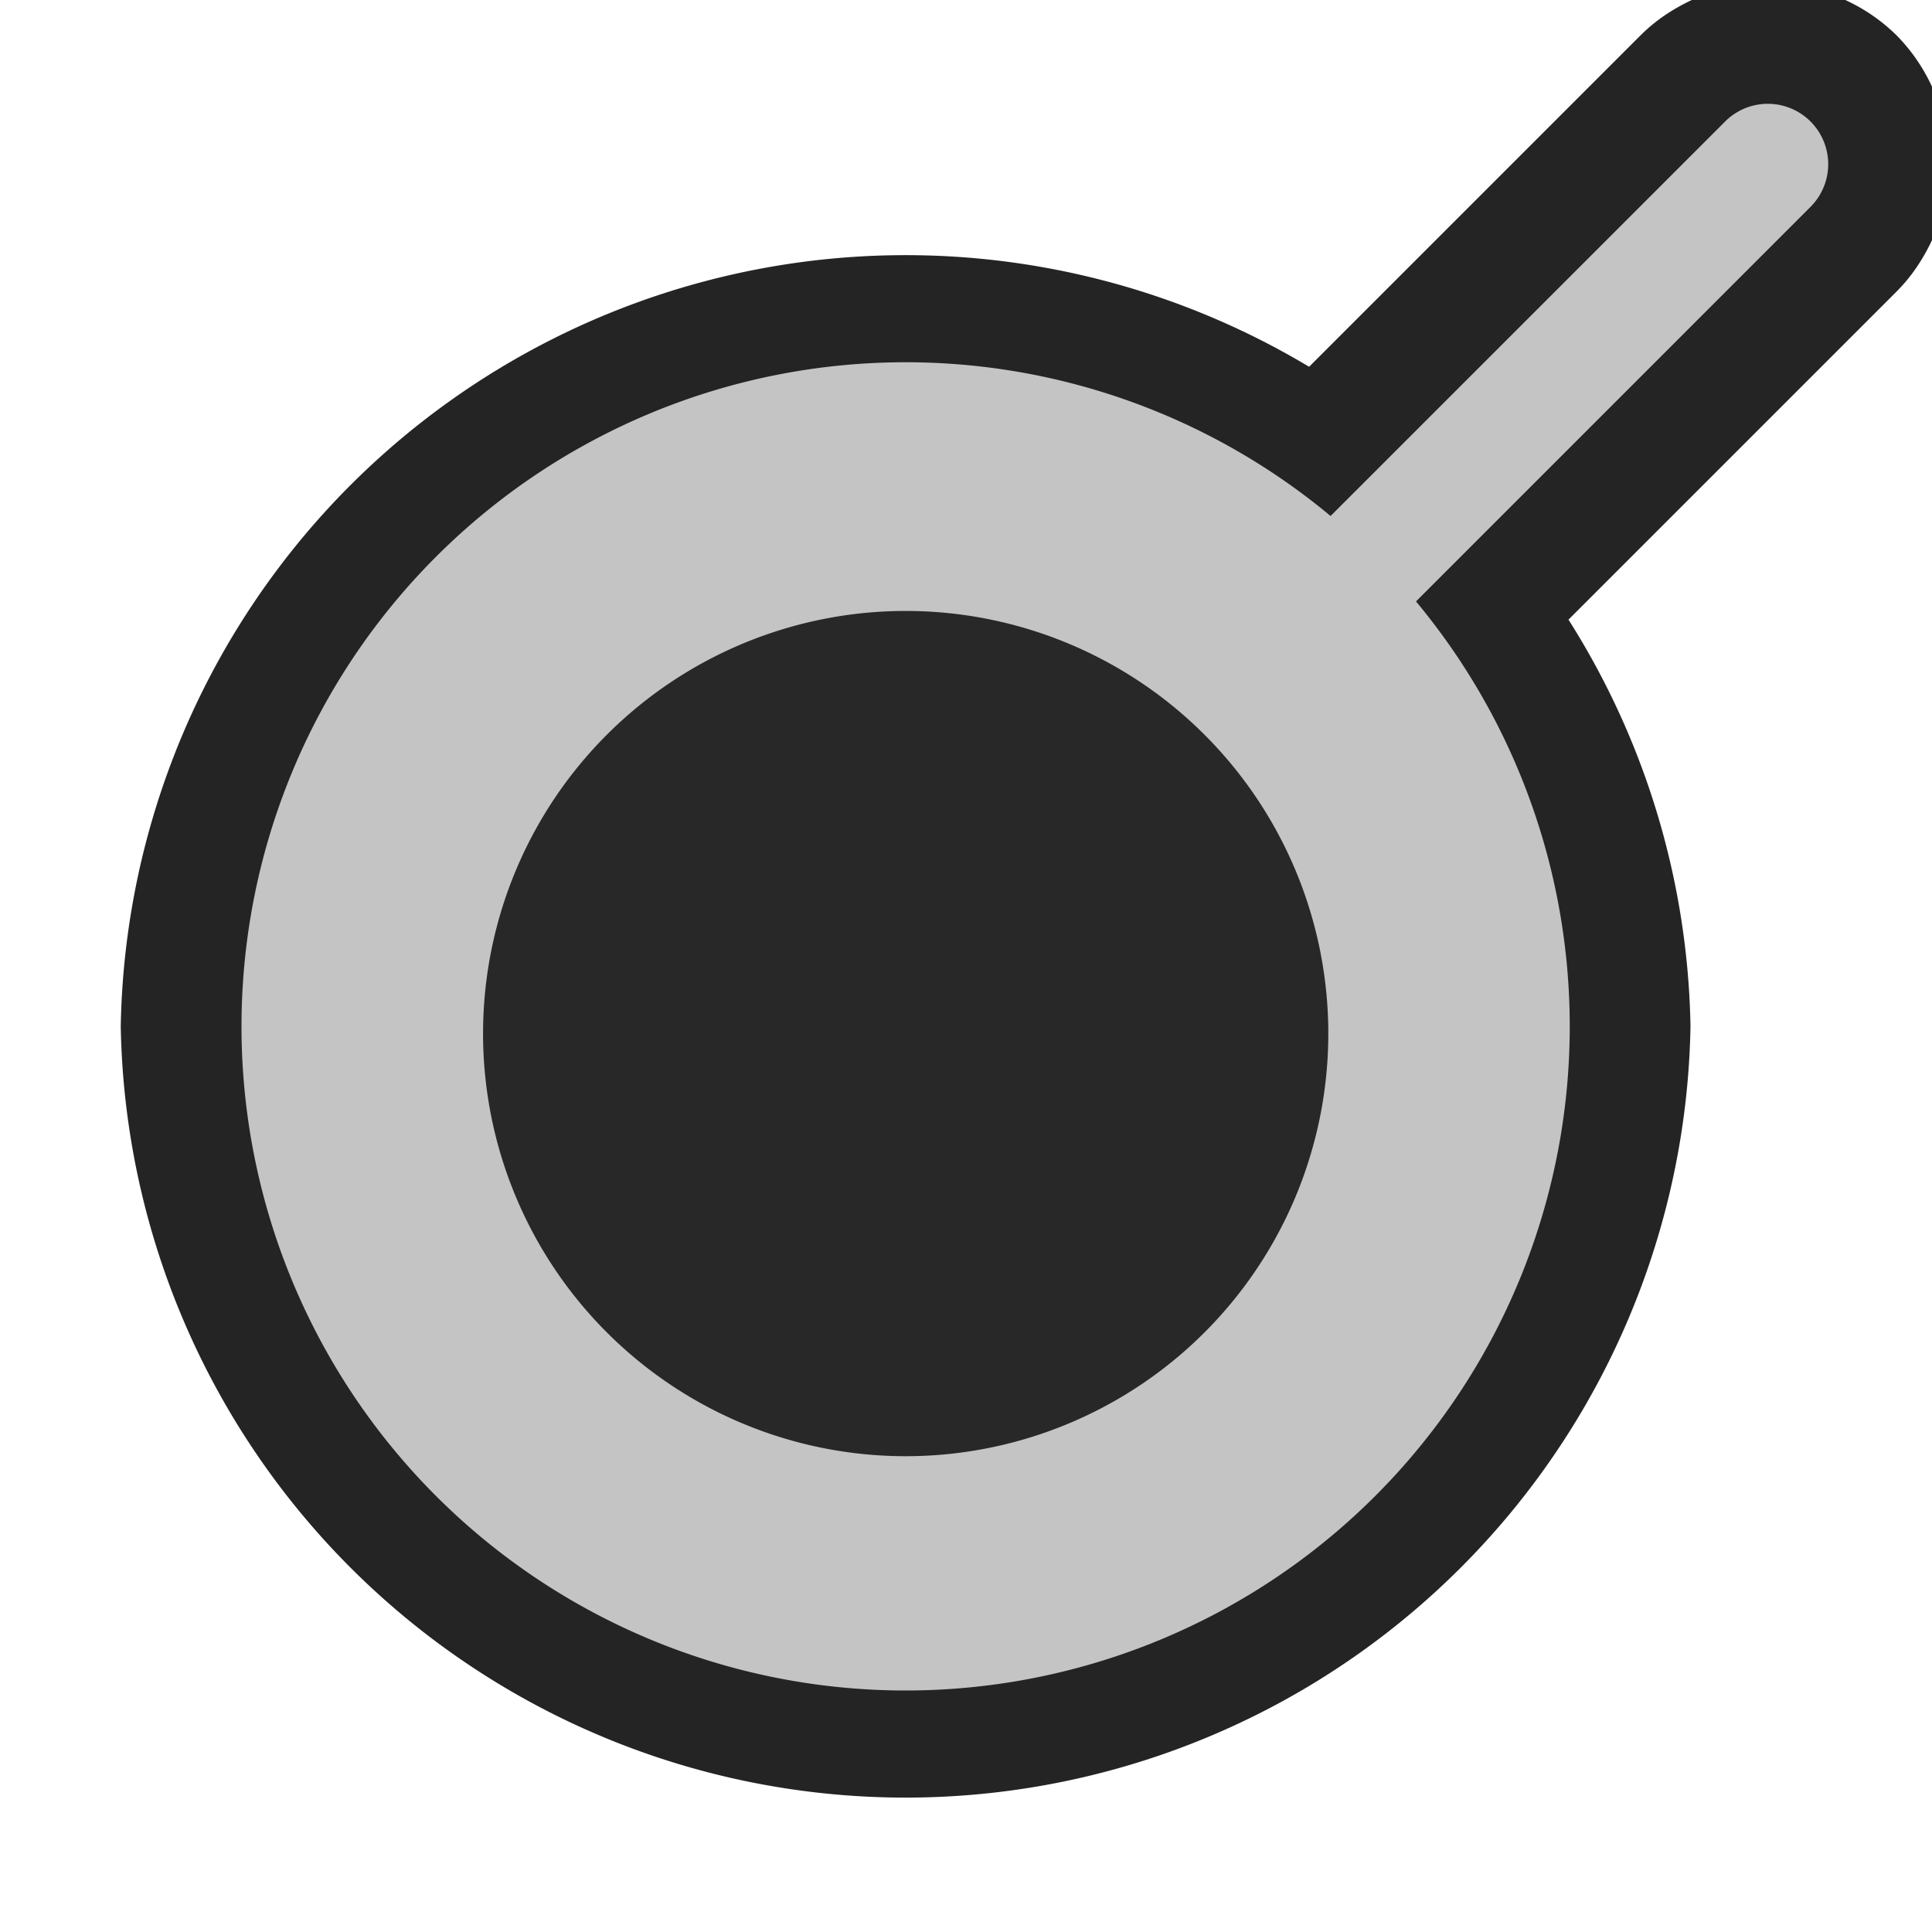 <svg ti:v="1" width="16" height="16" viewBox="0 0 16 16" xmlns="http://www.w3.org/2000/svg" xmlns:ti="urn:schemas-jetbrains-com:tisvg"><rect id="frame" width="16" height="16" fill="none"/><g fill-rule="evenodd"><path d="M14 8.5a6.501 6.501 0 0 1-13 0 6.501 6.501 0 0 1 13 0z" fill="#242424"/><path d="M16 .718a1.497 1.497 0 0 0-.293-.425A1.495 1.495 0 0 0 15.282 0h-1.271c-.156.073-.3.168-.425.293L5.939 7.94a1.501 1.501 0 0 0 2.122 2.12l7.646-7.646c.125-.125.22-.27.293-.425V.718z" fill="#242424"/><path d="M7 9.5a.502.502 0 0 1-.354-.854L14.293 1a.5.5 0 0 1 .707.707L7.354 9.354A.503.503 0 0 1 7 9.5z" fill="#C4C4C4"/><path d="M13 8.5a5.5 5.5 0 1 1-11 0 5.5 5.5 0 0 1 11 0z" fill="#C4C4C4"/><path d="M11 8.5a3.5 3.5 0 1 1-6.999.001A3.5 3.5 0 0 1 11 8.5z" fill="#282828"/></g></svg>